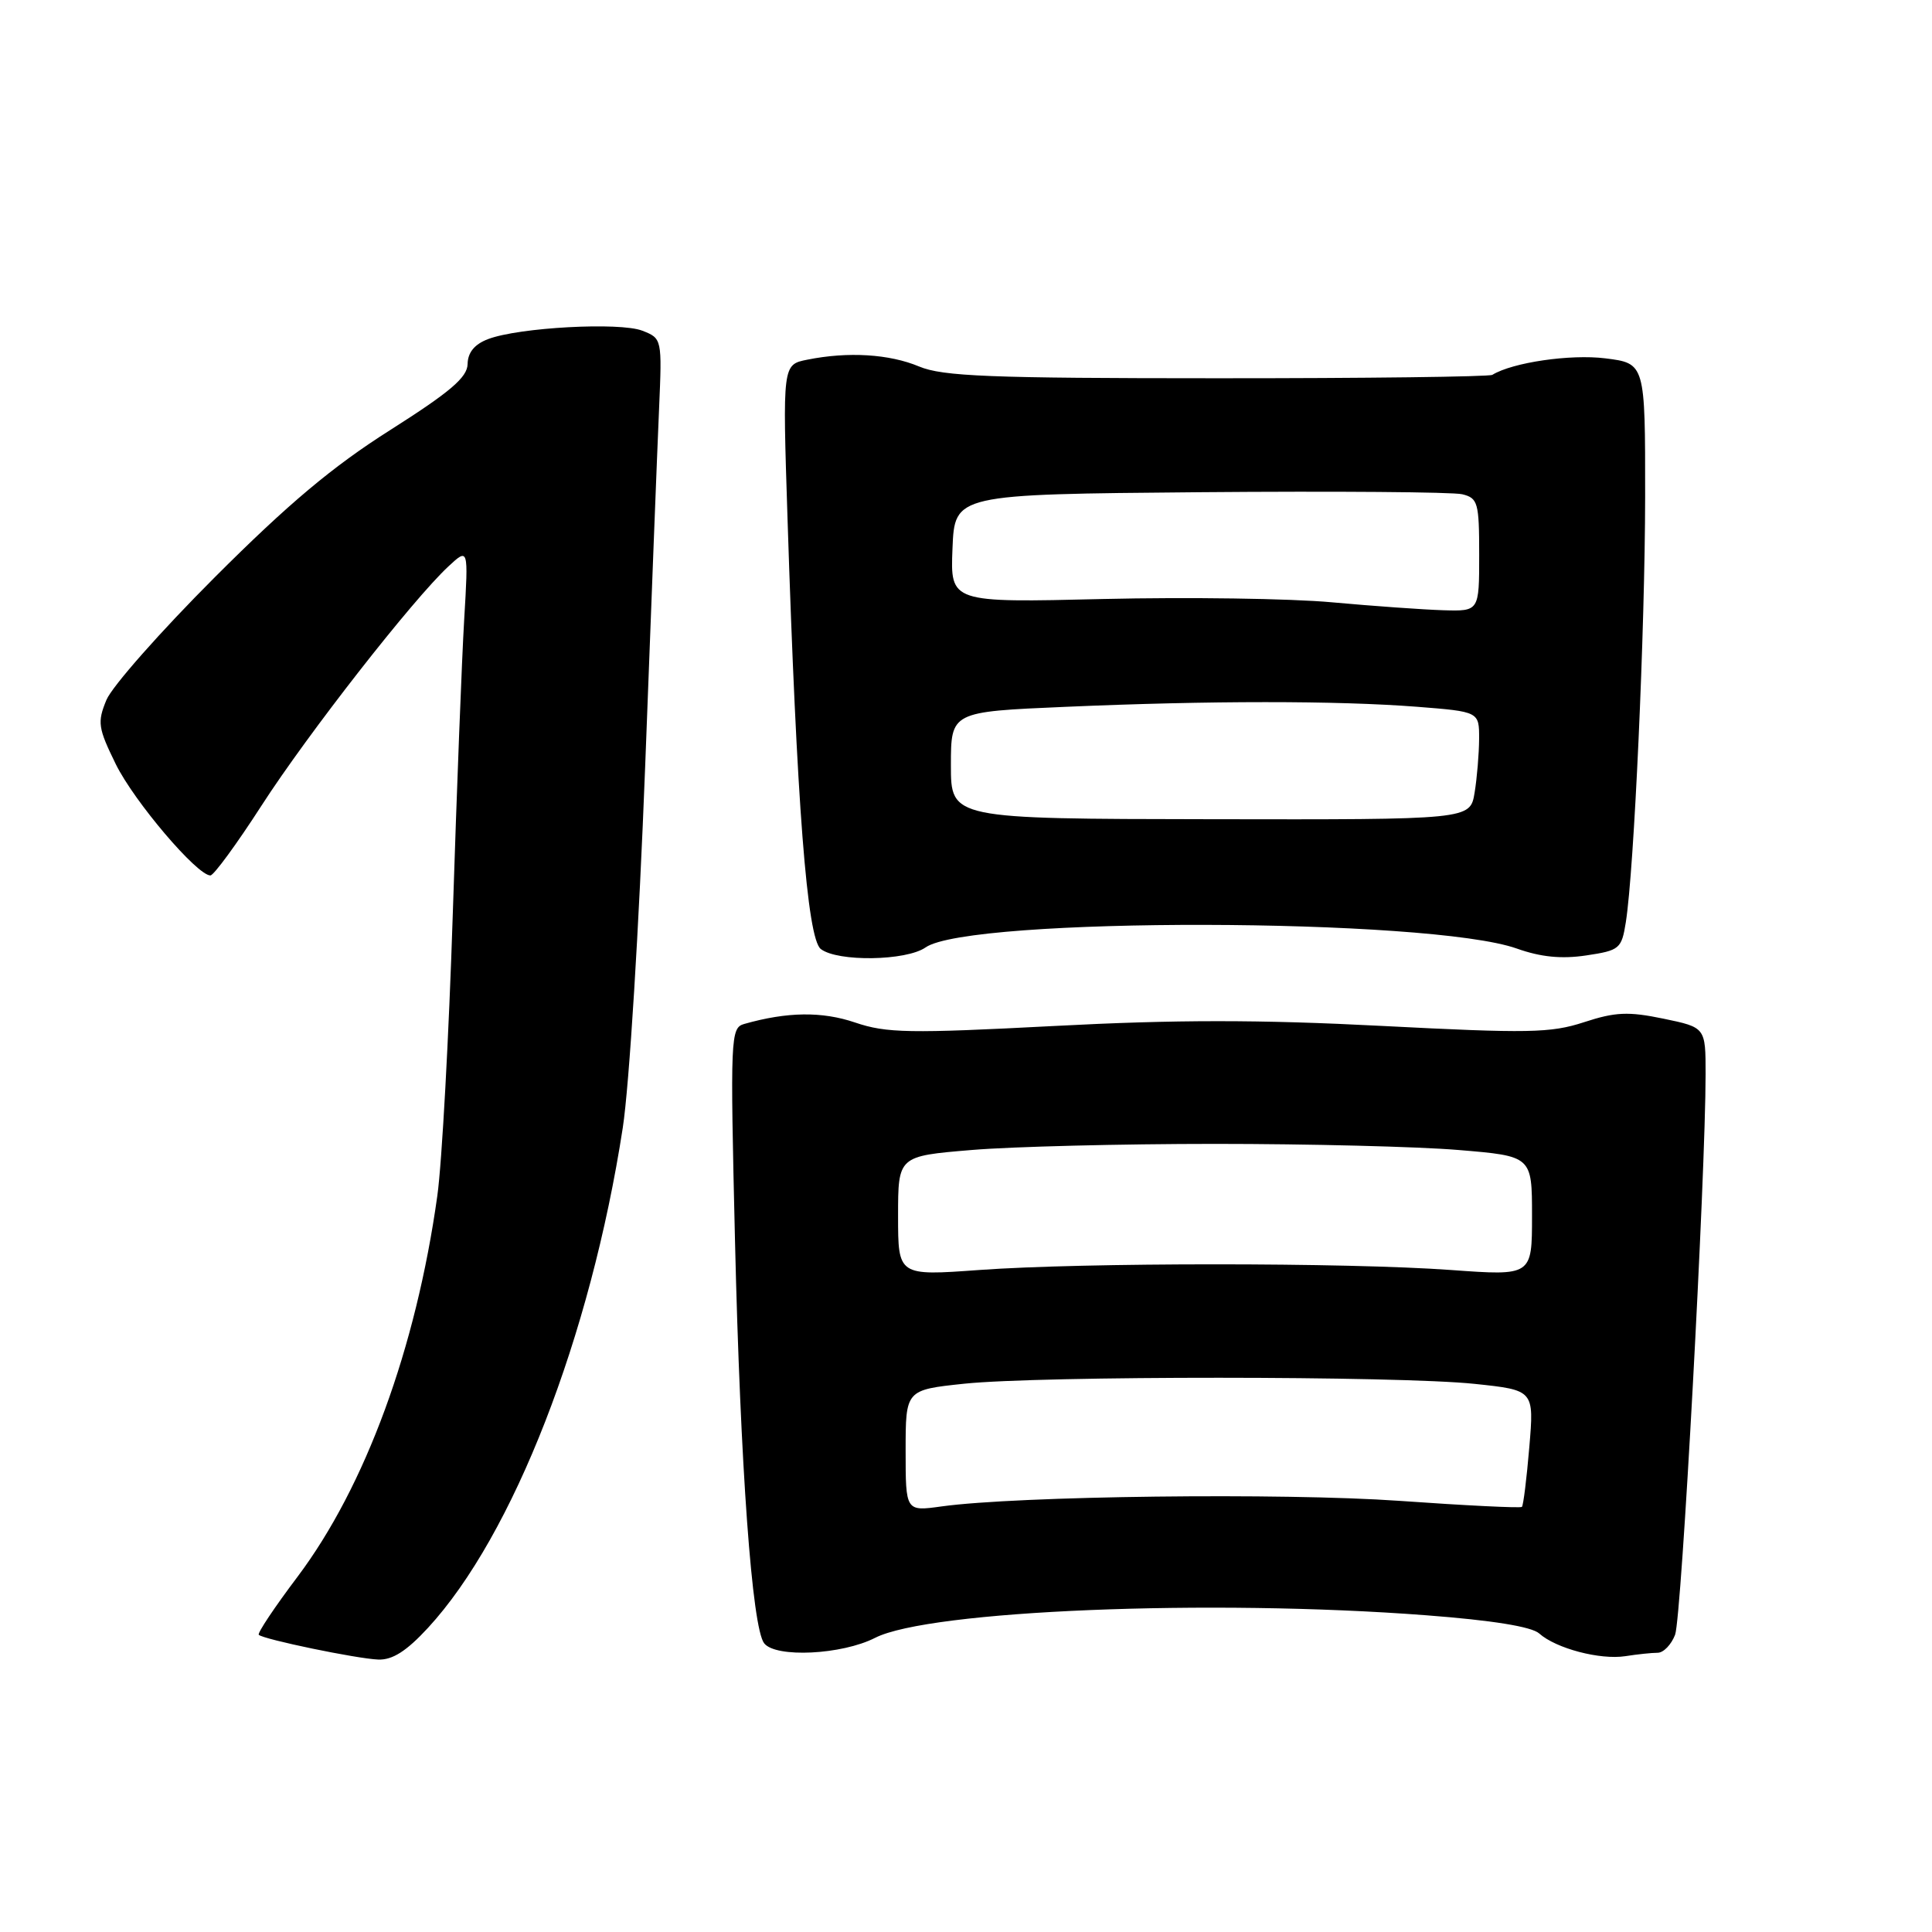 <?xml version="1.0" encoding="UTF-8" standalone="no"?>
<!DOCTYPE svg PUBLIC "-//W3C//DTD SVG 1.1//EN" "http://www.w3.org/Graphics/SVG/1.1/DTD/svg11.dtd" >
<svg xmlns="http://www.w3.org/2000/svg" xmlns:xlink="http://www.w3.org/1999/xlink" version="1.1" viewBox="0 0 256 256">
 <g >
 <path fill="currentColor"
d=" M 56.71 215.70 C 67.99 203.46 78.26 177.10 82.52 149.44 C 83.38 143.87 84.68 122.80 85.49 101.50 C 86.28 80.60 87.10 59.30 87.33 54.17 C 87.73 44.89 87.72 44.84 85.11 43.82 C 82.14 42.66 68.76 43.38 64.68 44.93 C 62.88 45.61 61.99 46.70 61.96 48.23 C 61.93 50.00 59.68 51.92 51.71 56.98 C 44.08 61.81 38.20 66.75 28.47 76.48 C 21.31 83.64 14.84 90.96 14.10 92.75 C 12.88 95.71 12.99 96.45 15.34 101.25 C 17.77 106.19 26.11 116.00 27.88 116.00 C 28.32 116.00 31.37 111.84 34.65 106.75 C 40.76 97.27 54.70 79.43 59.43 75.04 C 62.07 72.59 62.07 72.59 61.51 82.04 C 61.20 87.24 60.52 104.78 60.00 121.00 C 59.48 137.22 58.56 154.07 57.95 158.43 C 55.13 178.67 48.41 196.97 39.43 208.92 C 36.39 212.95 34.08 216.41 34.29 216.62 C 34.89 217.22 47.28 219.79 50.12 219.90 C 52.00 219.97 53.86 218.79 56.71 215.70 Z  M 219.65 219.00 C 220.42 219.00 221.46 217.92 221.96 216.61 C 222.82 214.35 226.00 155.75 226.00 142.32 C 226.00 136.14 226.00 136.14 220.42 134.98 C 215.74 134.01 214.03 134.09 209.88 135.45 C 205.47 136.89 202.51 136.94 183.12 135.94 C 166.90 135.10 155.78 135.10 139.66 135.95 C 120.49 136.95 117.46 136.90 113.31 135.49 C 108.92 134.00 104.32 134.06 98.61 135.68 C 96.80 136.20 96.75 137.33 97.39 164.36 C 98.10 194.39 99.65 215.71 101.26 217.75 C 102.80 219.70 111.56 219.27 115.96 217.02 C 123.10 213.38 160.40 211.85 188.95 214.03 C 197.74 214.70 202.94 215.54 203.95 216.44 C 206.17 218.43 212.02 219.97 215.38 219.45 C 216.96 219.20 218.88 219.00 219.65 219.00 Z  M 122.64 125.54 C 128.45 121.47 189.45 121.59 200.99 125.69 C 204.17 126.82 206.91 127.09 210.18 126.60 C 214.61 125.94 214.87 125.72 215.43 122.20 C 216.53 115.25 217.97 83.53 217.99 65.82 C 218.00 48.14 218.00 48.14 212.69 47.48 C 208.09 46.91 200.43 48.02 197.74 49.67 C 197.32 49.92 180.90 50.13 161.24 50.12 C 131.13 50.12 124.91 49.87 121.78 48.56 C 117.84 46.91 112.38 46.57 106.97 47.66 C 103.69 48.31 103.69 48.31 104.35 68.67 C 105.57 106.56 106.95 124.35 108.76 125.75 C 110.99 127.47 120.08 127.33 122.64 125.54 Z  M 120.00 192.22 C 120.00 184.17 120.00 184.17 127.75 183.35 C 137.85 182.29 185.23 182.30 195.39 183.37 C 203.28 184.20 203.28 184.20 202.64 191.77 C 202.29 195.93 201.85 199.49 201.66 199.67 C 201.48 199.85 194.17 199.49 185.42 198.87 C 170.03 197.79 134.86 198.21 124.75 199.61 C 120.00 200.27 120.00 200.27 120.00 192.22 Z  M 119.00 161.12 C 119.00 153.19 119.00 153.19 128.75 152.38 C 134.11 151.93 148.62 151.57 161.00 151.57 C 173.38 151.57 187.89 151.93 193.25 152.38 C 203.00 153.19 203.00 153.19 203.00 161.12 C 203.00 169.06 203.00 169.06 192.25 168.28 C 178.40 167.28 143.57 167.28 129.75 168.28 C 119.00 169.06 119.00 169.06 119.00 161.12 Z  M 126.00 101.41 C 126.00 94.31 126.00 94.31 141.16 93.66 C 160.27 92.83 177.14 92.83 187.75 93.65 C 196.00 94.30 196.00 94.30 195.99 97.90 C 195.98 99.88 195.71 103.10 195.39 105.05 C 194.80 108.61 194.80 108.61 160.40 108.55 C 126.00 108.50 126.00 108.50 126.00 101.41 Z  M 176.50 79.81 C 171.00 79.30 157.37 79.11 146.21 79.37 C 125.92 79.86 125.92 79.86 126.21 72.68 C 126.50 65.50 126.50 65.50 159.00 65.22 C 176.88 65.07 192.51 65.19 193.75 65.49 C 195.83 66.00 196.00 66.59 196.00 73.52 C 196.00 81.00 196.00 81.00 191.25 80.86 C 188.64 80.78 182.00 80.31 176.50 79.81 Z "/>
</g>
</svg>